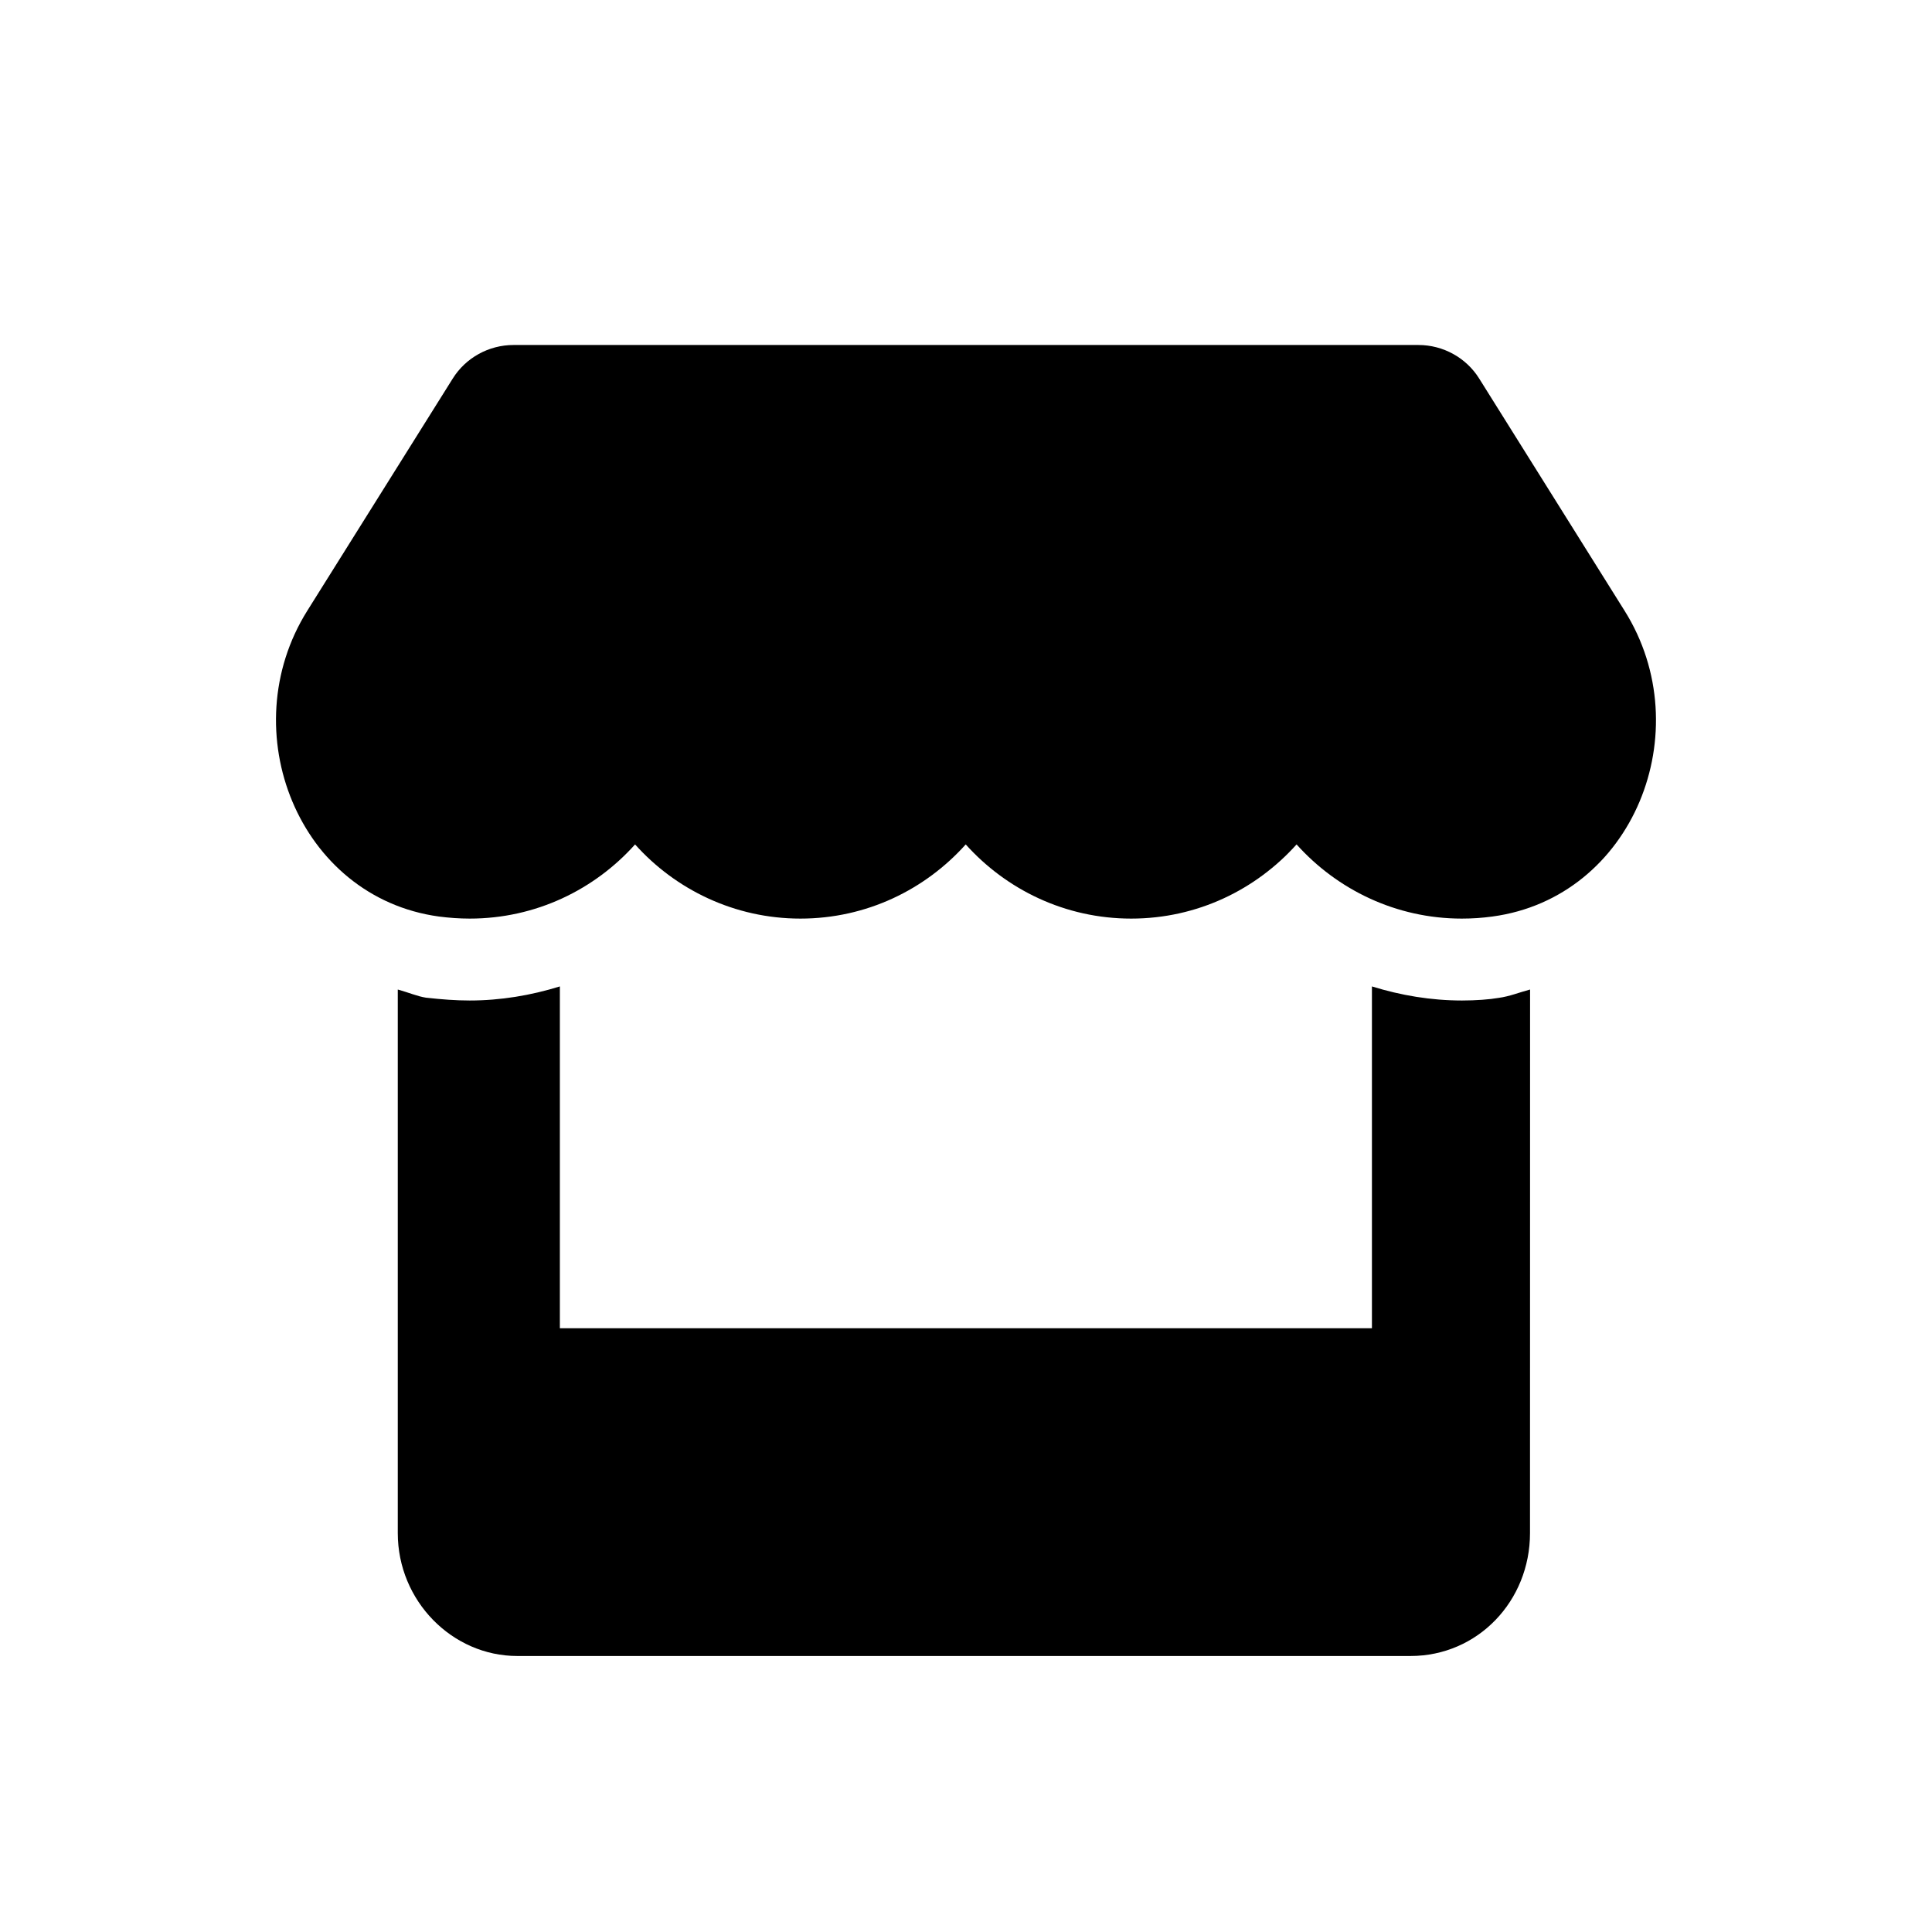 <svg width="100%" height="100%" viewBox="0 0 28 28" fill="currentColor" xmlns="http://www.w3.org/2000/svg">
    <path
        d="M21.189 14.5C20.74 14.5 20.302 14.426 19.883 14.296V19.25H8.114V14.296C7.695 14.426 7.254 14.5 6.807 14.5C6.607 14.5 6.406 14.485 6.173 14.459C6.052 14.441 5.912 14.381 5.765 14.341L5.765 22.219C5.765 23.203 6.555 24 7.497 24H20.442C21.417 24 22.174 23.203 22.174 22.219L22.175 14.341C22.023 14.381 21.878 14.441 21.72 14.462C21.589 14.485 21.391 14.5 21.189 14.5ZM23.545 8.852L21.438 5.487C21.25 5.185 20.915 5 20.558 5H7.441C7.084 5 6.749 5.185 6.561 5.487L4.453 8.852C3.365 10.59 4.328 13.005 6.361 13.283C6.508 13.302 6.658 13.313 6.807 13.313C7.769 13.313 8.62 12.89 9.204 12.238C9.787 12.89 10.644 13.313 11.6 13.313C12.561 13.313 13.412 12.89 13.996 12.238C14.581 12.89 15.434 13.313 16.394 13.313C17.356 13.313 18.206 12.89 18.791 12.238C19.376 12.89 20.229 13.313 21.185 13.313C21.337 13.313 21.483 13.303 21.629 13.283C23.67 13.008 24.637 10.593 23.545 8.852Z" />
</svg>